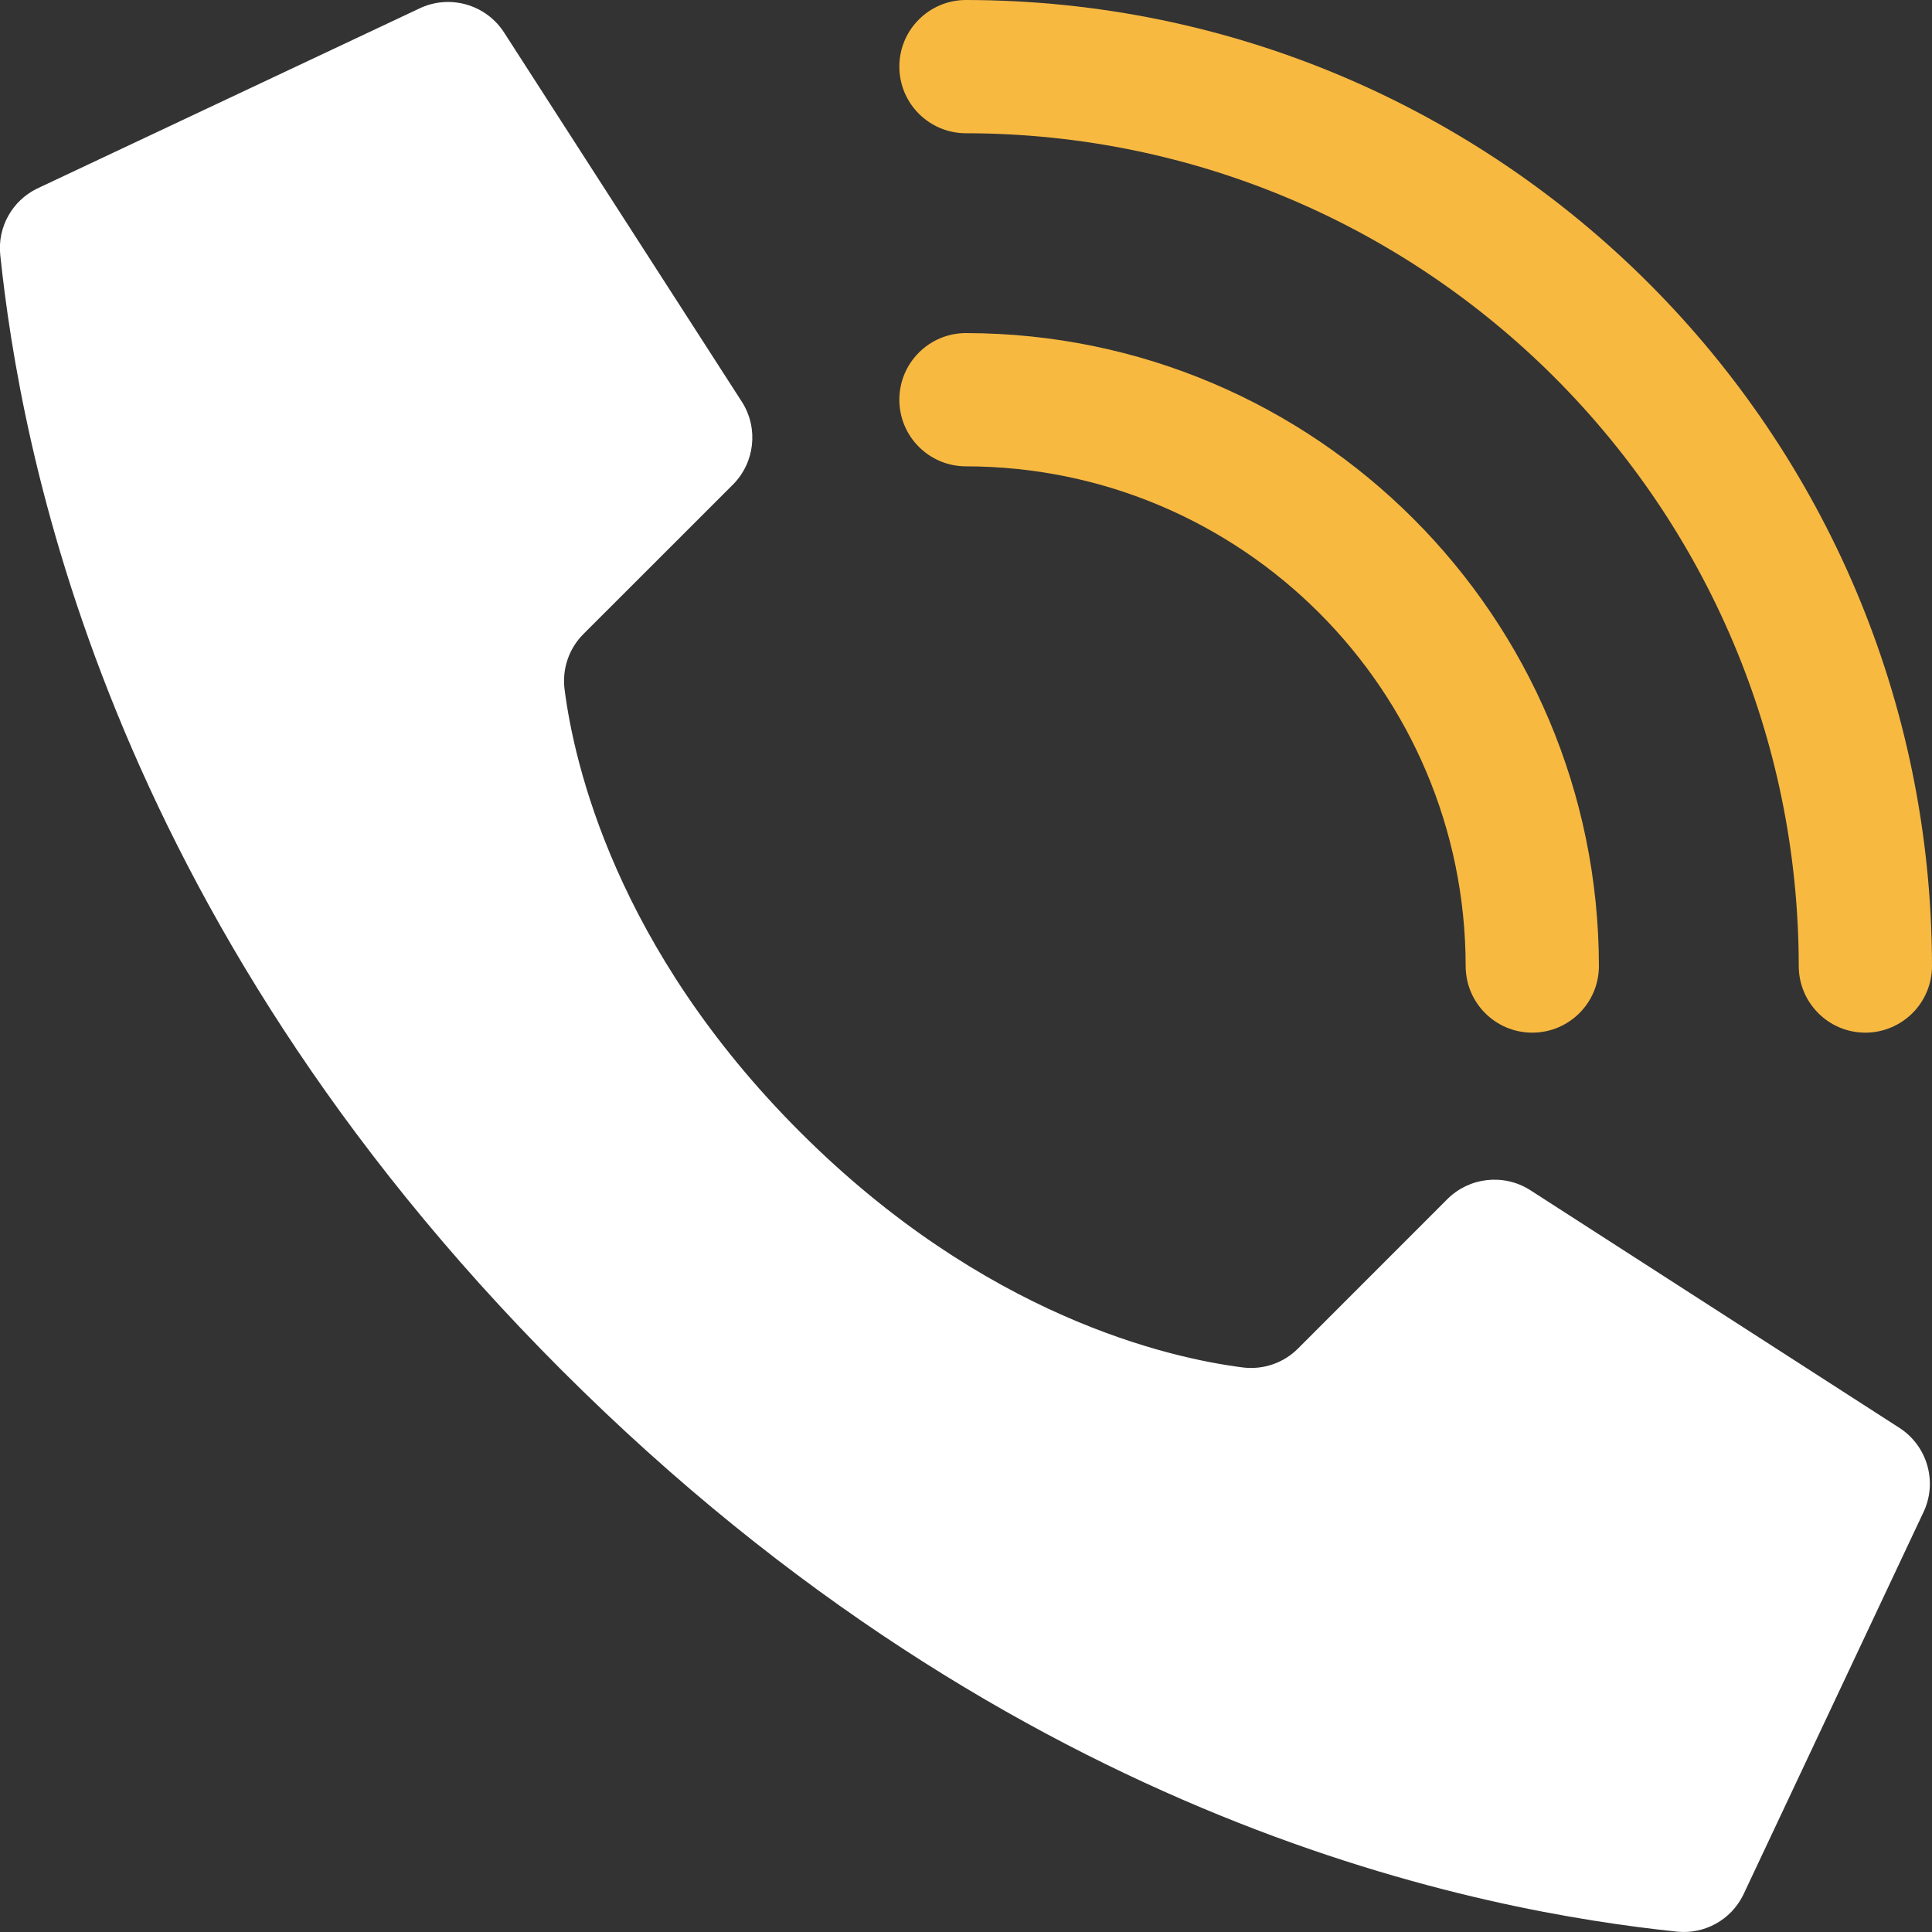 <svg width="32" height="32" viewBox="0 0 32 32" fill="none" xmlns="http://www.w3.org/2000/svg">
<rect x="0" y="0" width="32" height="32" fill="#333333" stroke="none"/>
<g clip-path="url(#clip0)">
<path d="M13.251 18.749C10.196 15.695 9.507 12.64 9.351 11.417C9.308 11.078 9.424 10.739 9.666 10.499L12.138 8.028C12.501 7.665 12.566 7.098 12.293 6.663L8.358 0.552C8.056 0.069 7.437 -0.105 6.928 0.149L0.611 3.125C0.199 3.328 -0.043 3.765 0.004 4.221C0.335 7.366 1.706 15.097 9.303 22.695C16.9 30.292 24.63 31.663 27.776 31.994C28.233 32.041 28.67 31.799 28.873 31.387L31.848 25.069C32.102 24.561 31.929 23.944 31.448 23.642L25.337 19.707C24.902 19.435 24.335 19.499 23.972 19.862L21.501 22.334C21.261 22.576 20.922 22.692 20.583 22.649C19.359 22.493 16.305 21.803 13.251 18.749Z" fill="white"/>
<path d="M25.379 17.104C24.77 17.104 24.276 16.61 24.276 16C24.271 11.432 20.568 7.729 16 7.724C15.39 7.724 14.896 7.23 14.896 6.621C14.896 6.011 15.39 5.517 16 5.517C21.787 5.524 26.476 10.213 26.483 16C26.483 16.61 25.989 17.104 25.379 17.104Z" fill="#F8B941"/>
<path d="M30.896 17.104C30.287 17.104 29.793 16.609 29.793 16C29.785 8.386 23.614 2.215 16 2.207C15.39 2.207 14.896 1.713 14.896 1.103C14.896 0.494 15.39 0 16 0C24.832 0.01 31.99 7.167 32 16C32 16.293 31.884 16.573 31.677 16.78C31.47 16.987 31.189 17.104 30.896 17.104Z" fill="#F8B941"/>
</g>
<defs>
<clipPath id="clip0">
<rect width="32" height="32" fill="white"/>
</clipPath>
</defs>
</svg>
